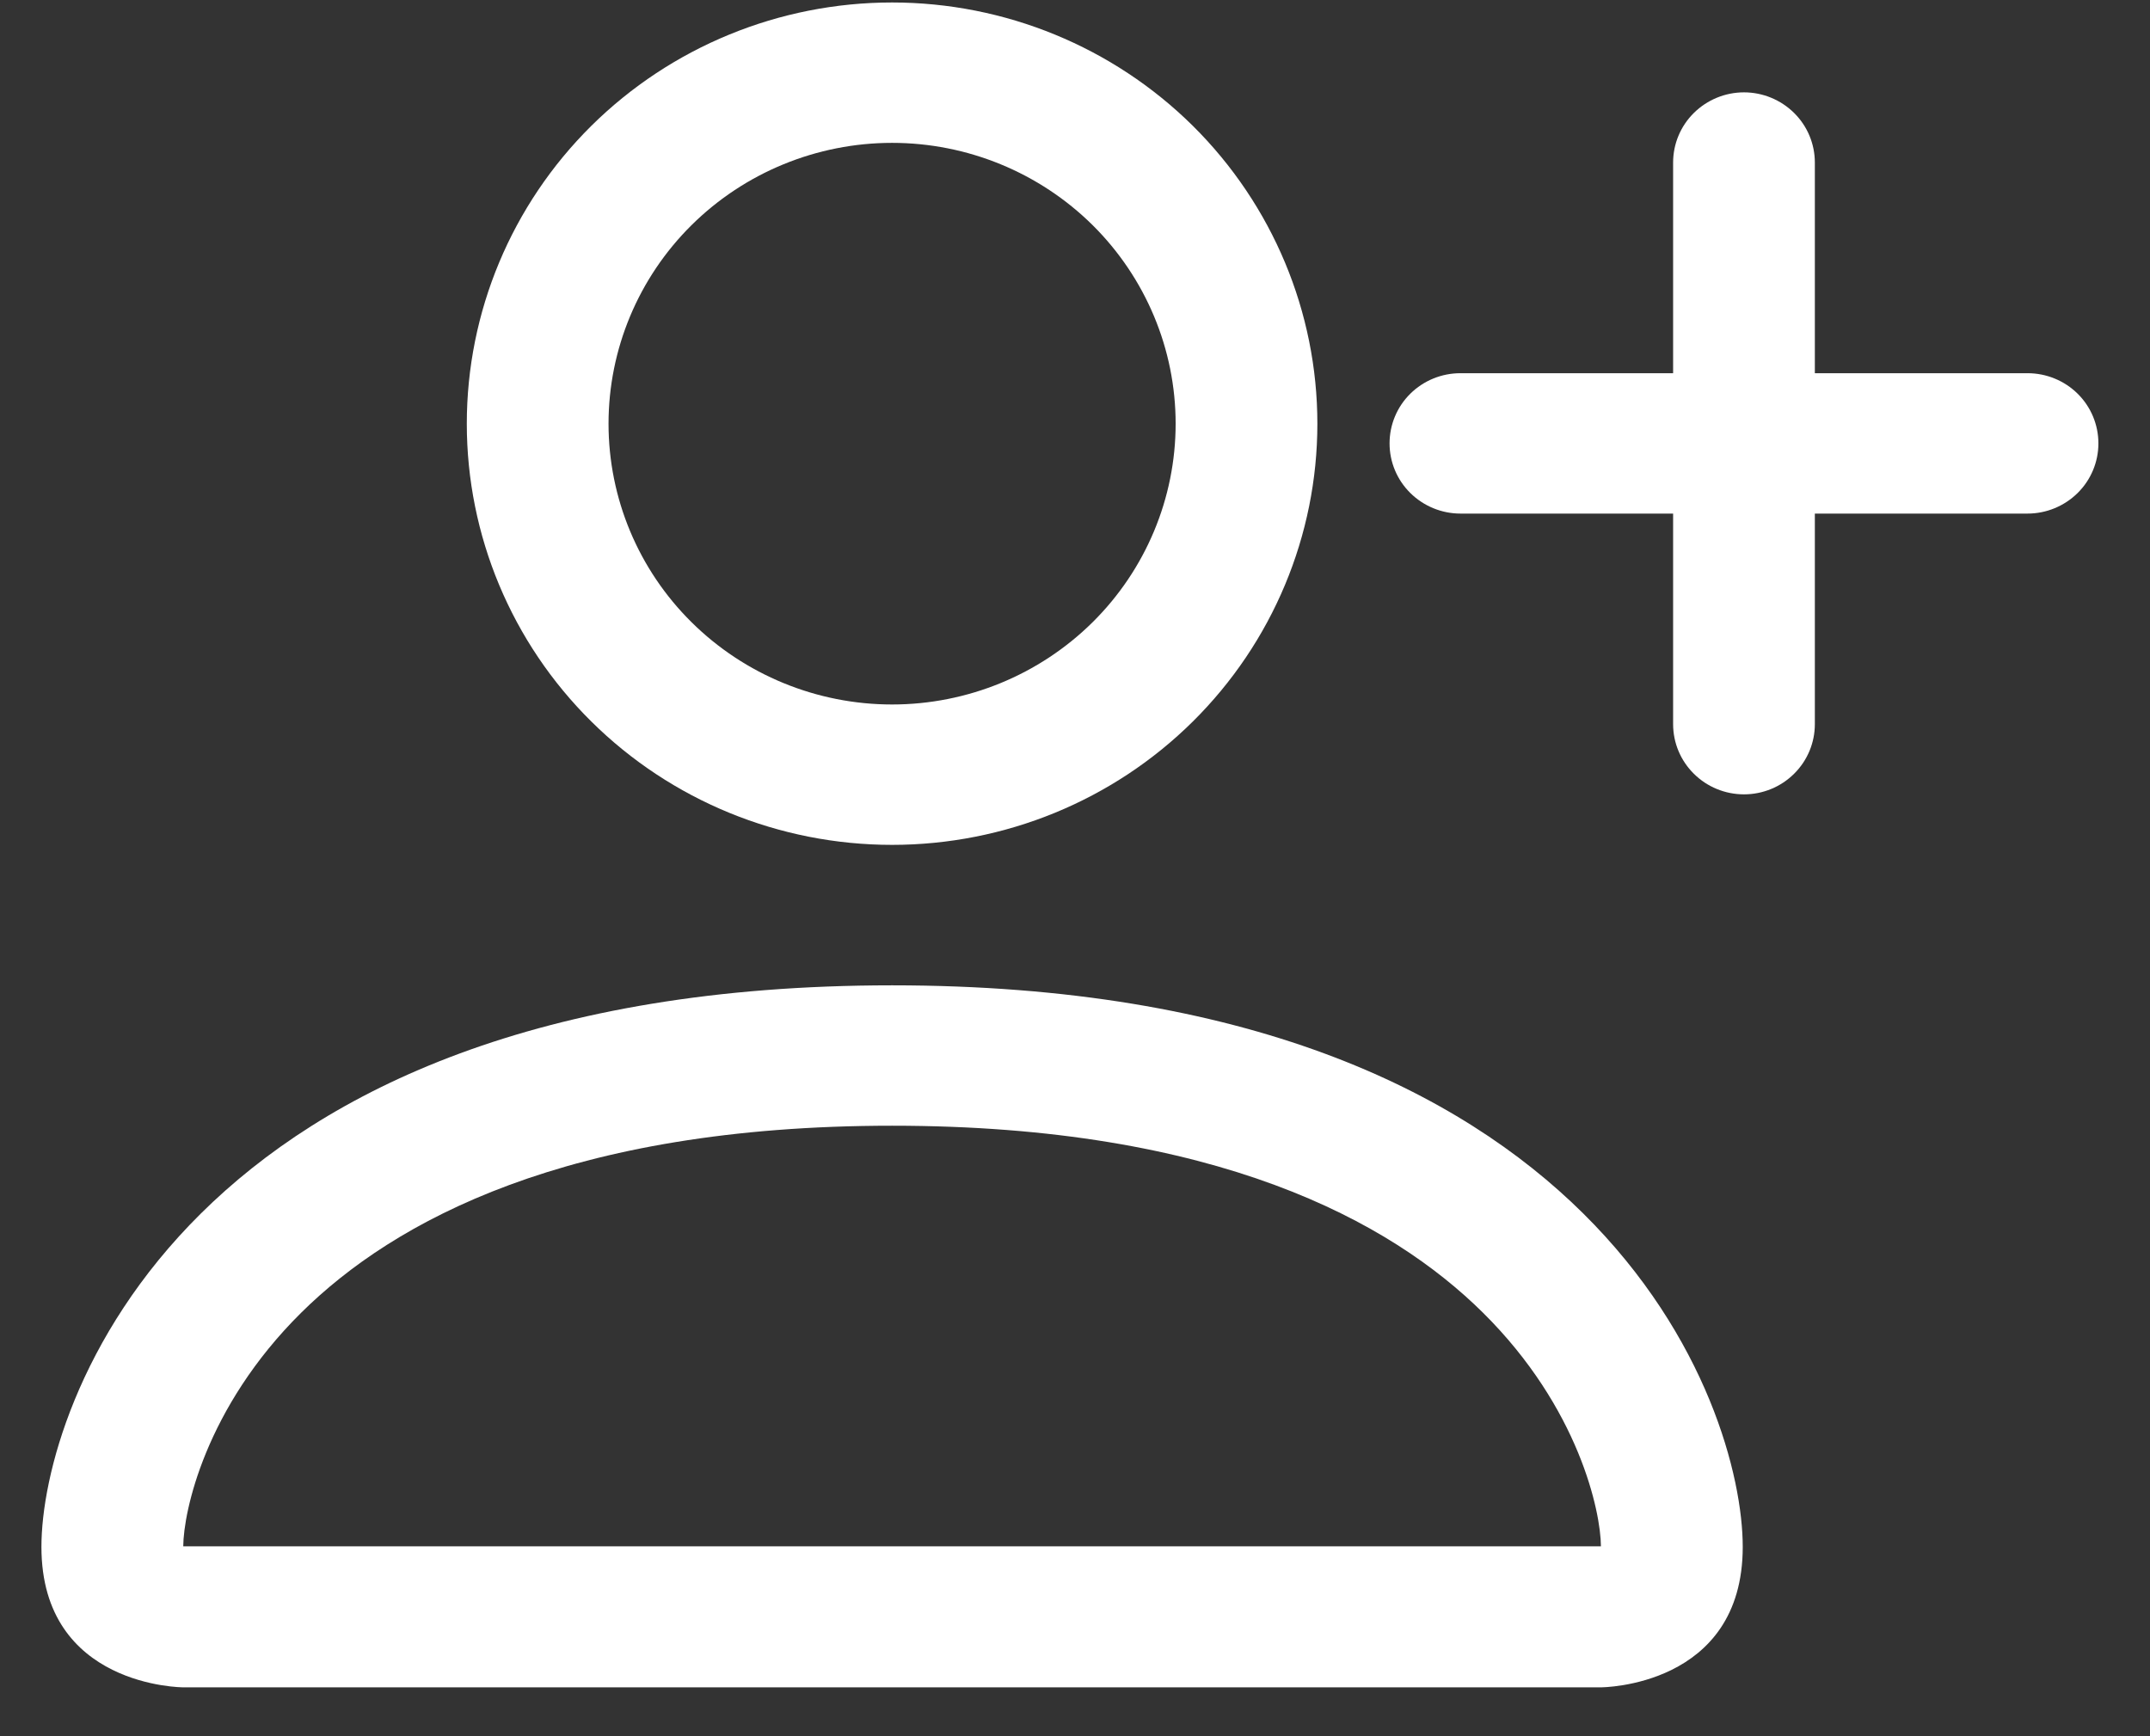 <svg width="26" height="21" viewBox="0 0 26 21" fill="none" xmlns="http://www.w3.org/2000/svg">
<rect x="0" y="0" width="26" height="21" fill="#333333" stroke="none"/>
<path d="M10.788 10.219C12.152 10.219 13.46 9.683 14.425 8.727C15.389 7.772 15.931 6.476 15.931 5.125C15.931 3.774 15.389 2.478 14.425 1.522C13.46 0.567 12.152 0.03 10.788 0.03C9.424 0.03 8.116 0.567 7.151 1.522C6.186 2.478 5.645 3.774 5.645 5.125C5.645 6.476 6.186 7.772 7.151 8.727C8.116 9.683 9.424 10.219 10.788 10.219ZM14.217 5.125C14.217 6.026 13.855 6.89 13.213 7.526C12.569 8.163 11.697 8.521 10.788 8.521C9.879 8.521 9.006 8.163 8.363 7.526C7.72 6.89 7.359 6.026 7.359 5.125C7.359 4.224 7.72 3.36 8.363 2.723C9.006 2.086 9.879 1.728 10.788 1.728C11.697 1.728 12.569 2.086 13.213 2.723C13.855 3.36 14.217 4.224 14.217 5.125ZM21.075 18.71C21.075 20.409 19.36 20.409 19.36 20.409H2.216C2.216 20.409 0.501 20.409 0.501 18.71C0.501 17.012 2.216 11.918 10.788 11.918C19.36 11.918 21.075 17.012 21.075 18.71ZM19.36 18.703C19.358 18.286 19.096 17.029 17.934 15.878C16.816 14.771 14.712 13.616 10.788 13.616C6.862 13.616 4.76 14.771 3.642 15.878C2.48 17.029 2.219 18.286 2.216 18.703H19.36Z" fill="white"/>
<path fill-rule="evenodd" clip-rule="evenodd" d="M21.09 1.117C21.317 1.117 21.535 1.207 21.696 1.366C21.857 1.525 21.947 1.741 21.947 1.966V4.514H24.519C24.746 4.514 24.964 4.603 25.125 4.762C25.286 4.921 25.376 5.137 25.376 5.363C25.376 5.588 25.286 5.804 25.125 5.963C24.964 6.122 24.746 6.212 24.519 6.212H21.947V8.759C21.947 8.984 21.857 9.2 21.696 9.359C21.535 9.519 21.317 9.608 21.09 9.608C20.863 9.608 20.645 9.519 20.484 9.359C20.323 9.2 20.233 8.984 20.233 8.759V6.212H17.661C17.434 6.212 17.216 6.122 17.055 5.963C16.894 5.804 16.804 5.588 16.804 5.363C16.804 5.137 16.894 4.921 17.055 4.762C17.216 4.603 17.434 4.514 17.661 4.514H20.233V1.966C20.233 1.741 20.323 1.525 20.484 1.366C20.645 1.207 20.863 1.117 21.09 1.117Z" fill="white"/>
</svg>
